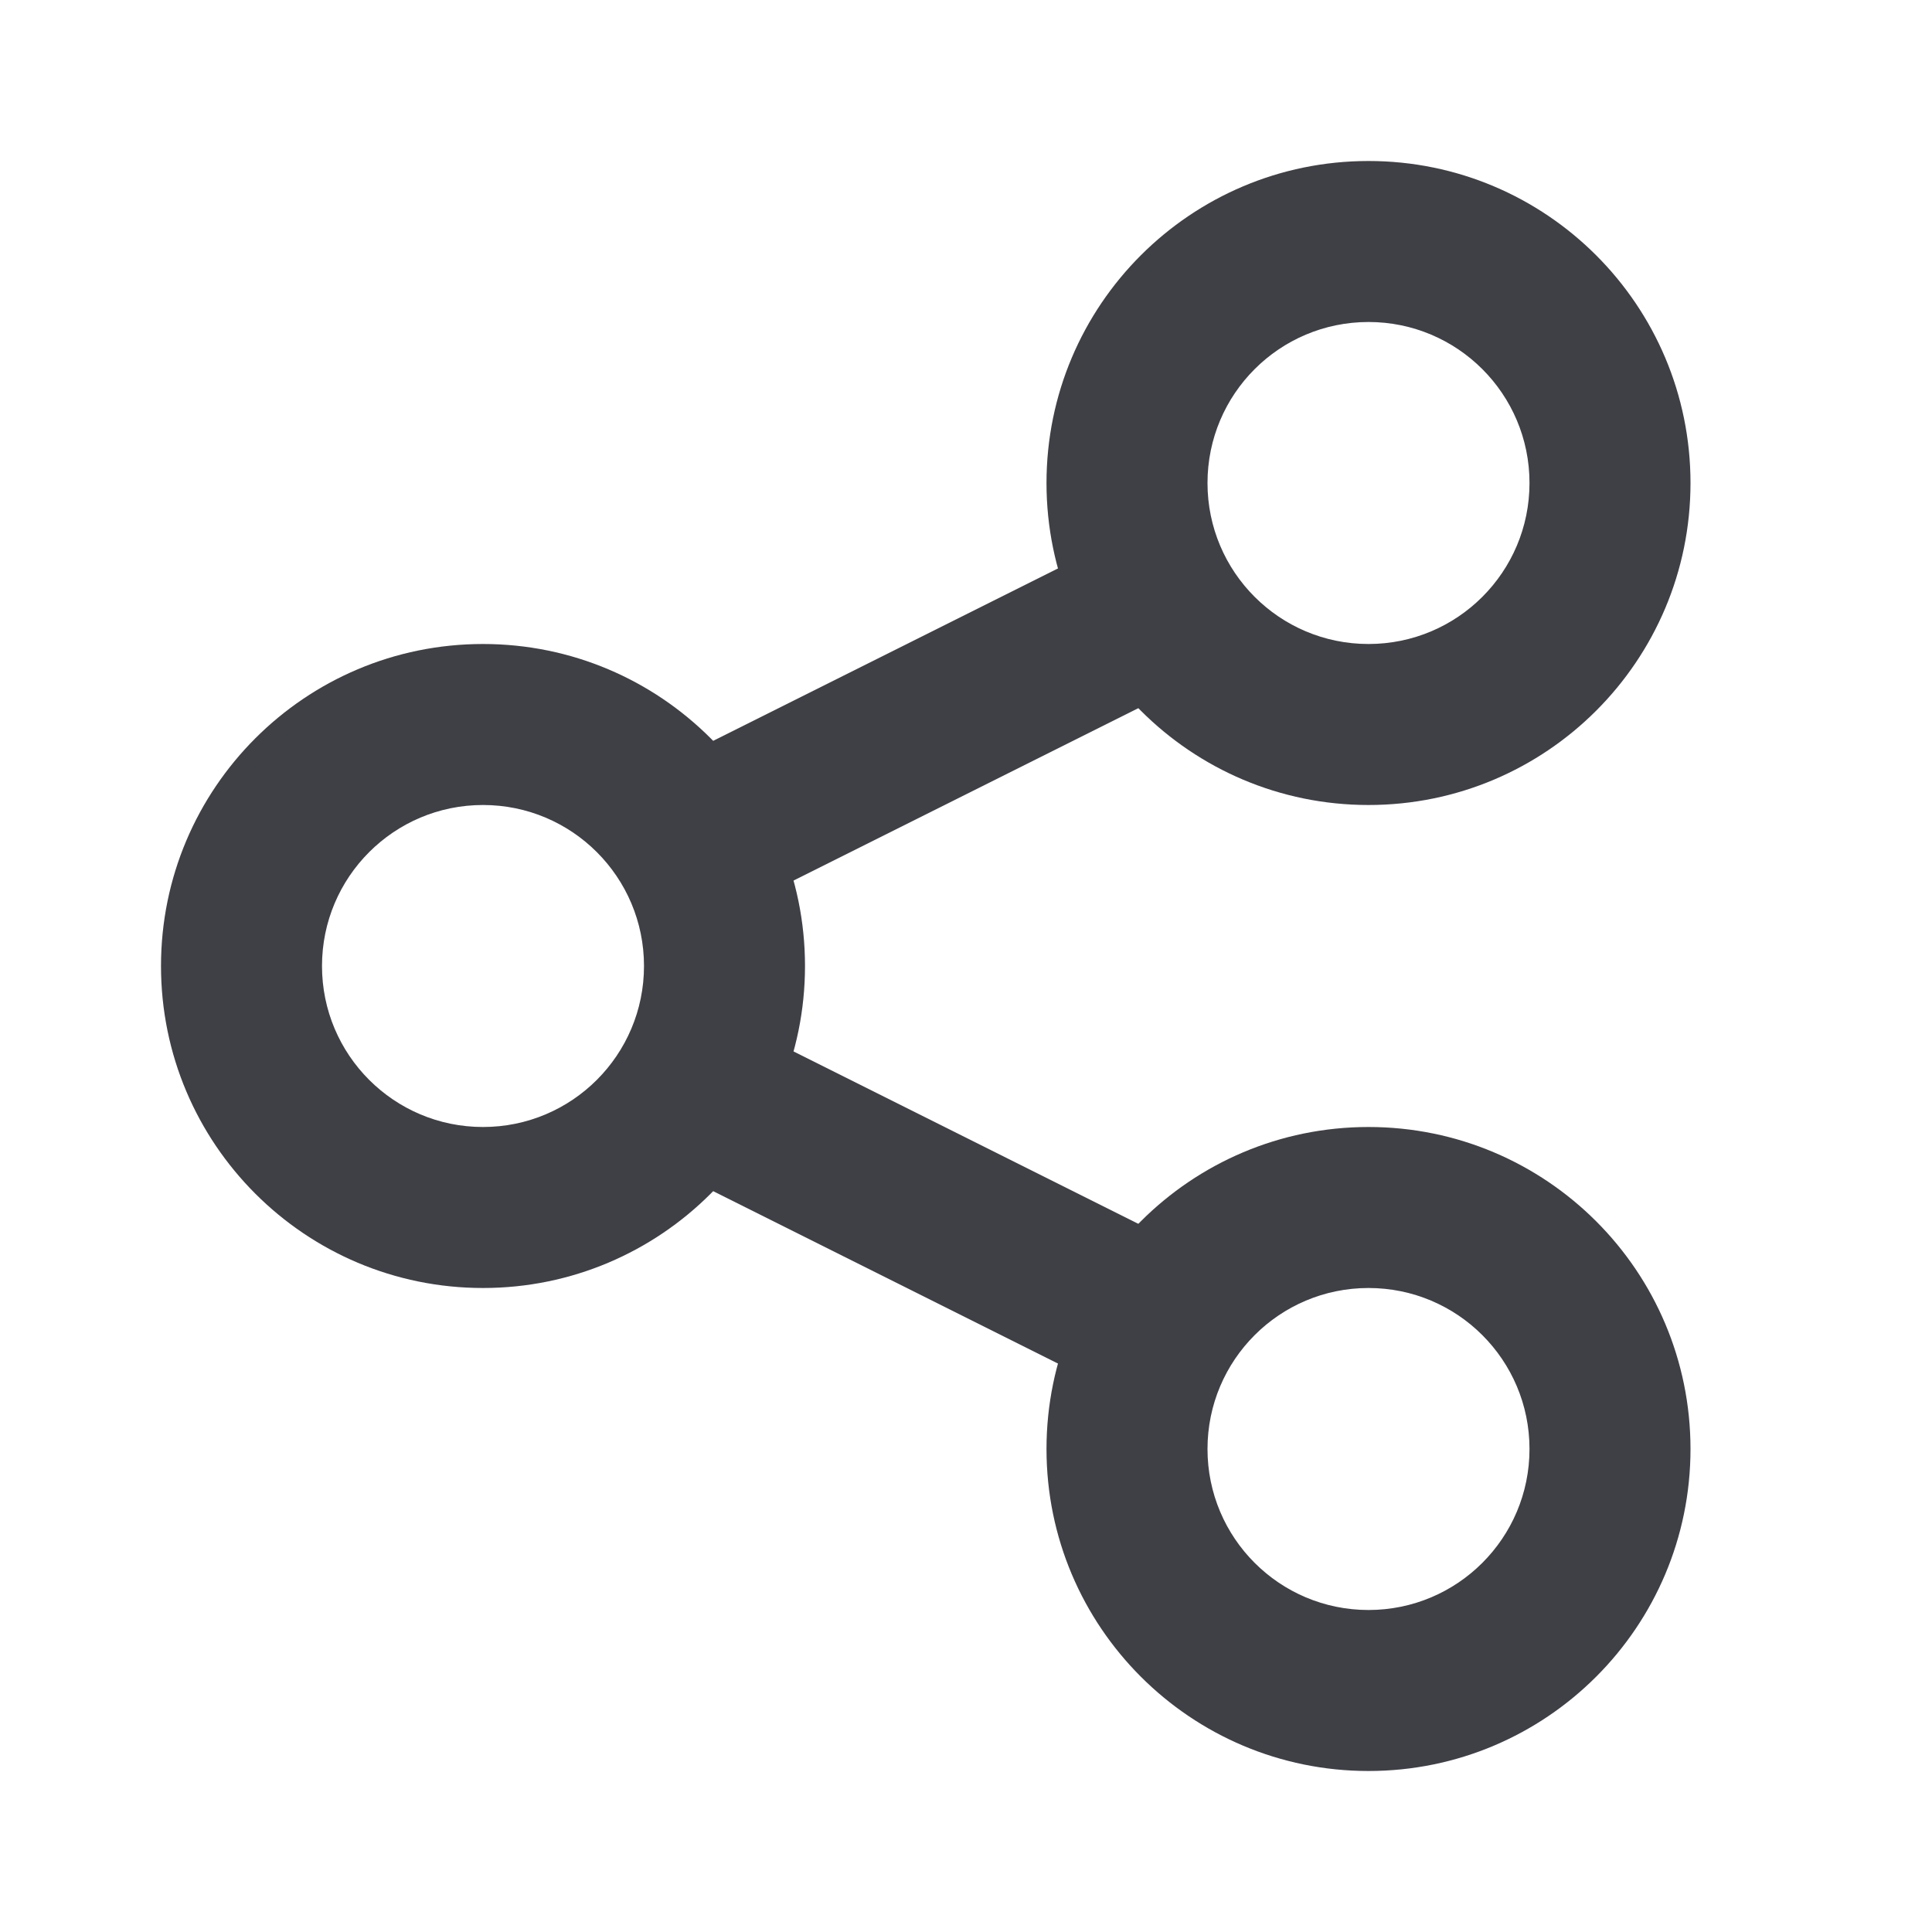 <svg width="24" height="24" viewBox="0 0 24 24" fill="none" xmlns="http://www.w3.org/2000/svg">
<path fill-rule="evenodd" clip-rule="evenodd" d="M17 2C14.791 2 13 3.791 13 6C13 8.209 14.791 10 17 10C19.209 10 21 8.209 21 6C21 3.791 19.209 2 17 2ZM15 6C15 4.895 15.895 4 17 4C18.105 4 19 4.895 19 6C19 7.105 18.105 8 17 8C15.895 8 15 7.105 15 6Z" fill="#3F3F46"/>
<path fill-rule="evenodd" clip-rule="evenodd" d="M17 14C14.791 14 13 15.791 13 18C13 20.209 14.791 22 17 22C19.209 22 21 20.209 21 18C21 15.791 19.209 14 17 14ZM15 18C15 16.895 15.895 16 17 16C18.105 16 19 16.895 19 18C19 19.105 18.105 20 17 20C15.895 20 15 19.105 15 18Z" fill="#3F3F46"/>
<path fill-rule="evenodd" clip-rule="evenodd" d="M6 8C3.791 8 2 9.791 2 12C2 14.209 3.791 16 6 16C8.209 16 10 14.209 10 12C10 9.791 8.209 8 6 8ZM4 12C4 10.895 4.895 10 6 10C7.105 10 8 10.895 8 12C8 13.105 7.105 14 6 14C4.895 14 4 13.105 4 12Z" fill="#3F3F46"/>
<path d="M8.947 11.394L14.947 8.394L14.053 6.606L8.053 9.606L8.947 11.394Z" fill="#3F3F46"/>
<path d="M8.053 14.394L14.053 17.394L14.947 15.606L8.947 12.606L8.053 14.394Z" fill="#3F3F46"/>
</svg>
